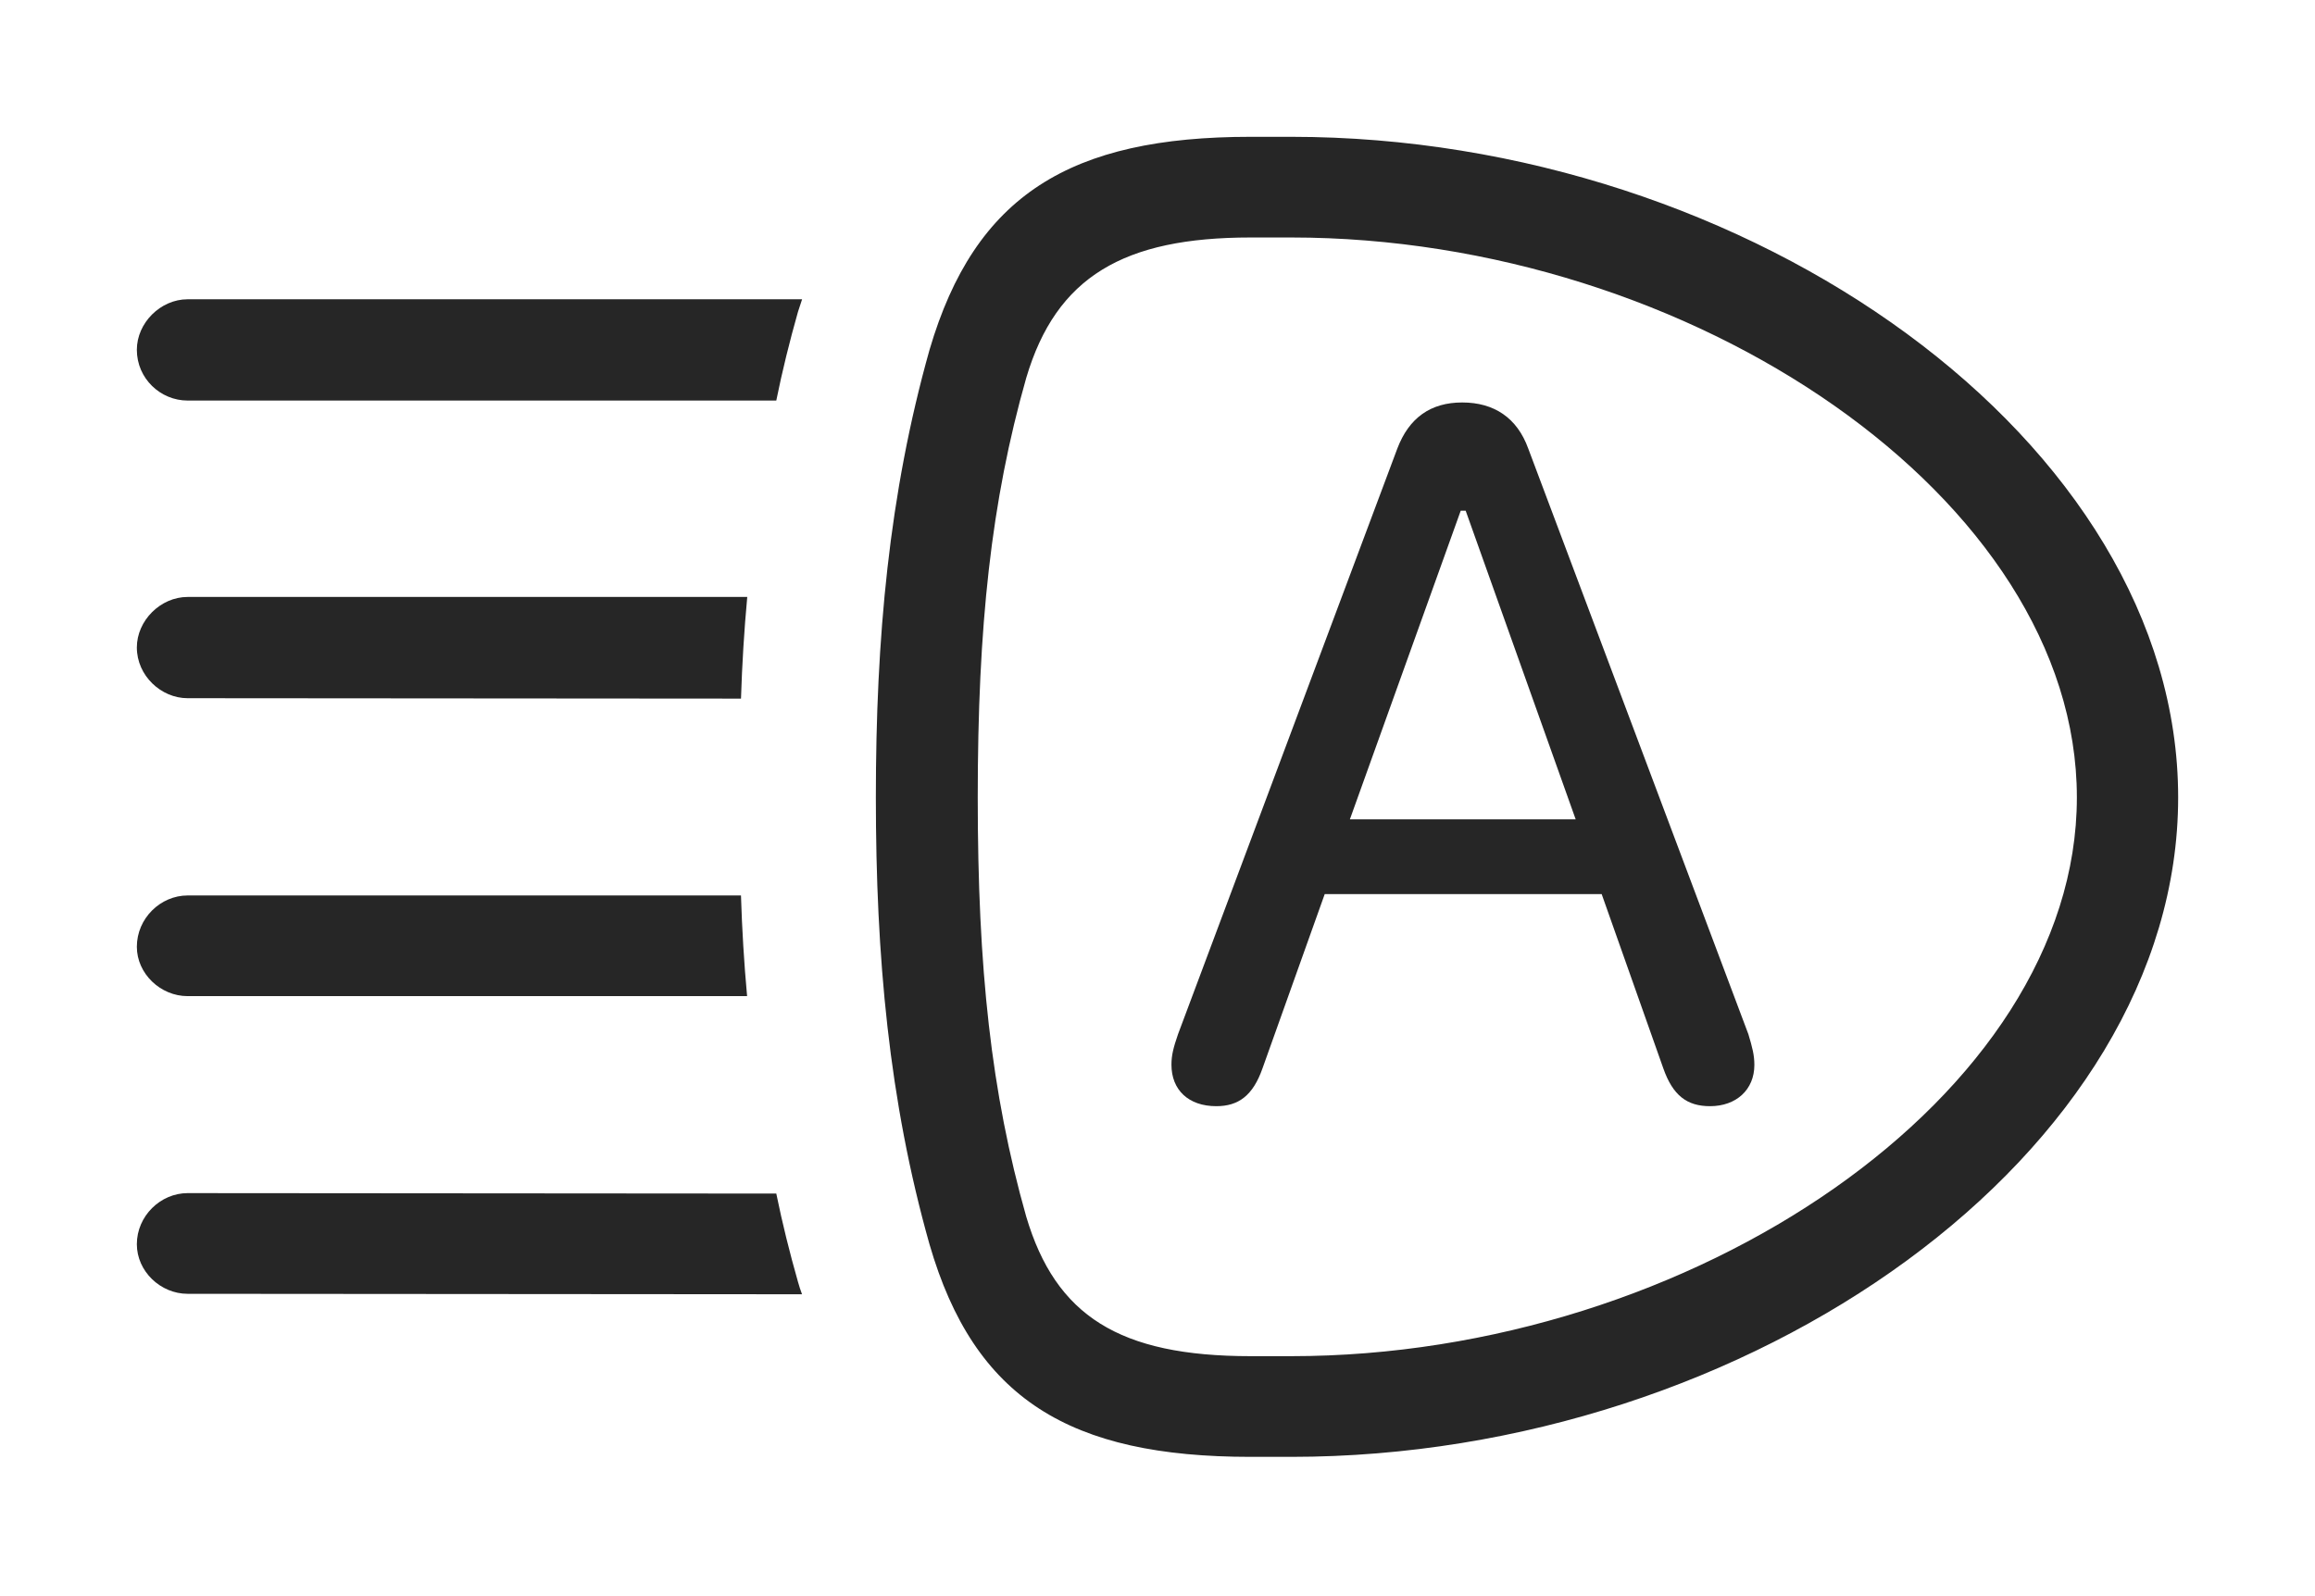 <?xml version="1.0" encoding="UTF-8"?>
<!--Generator: Apple Native CoreSVG 232.5-->
<!DOCTYPE svg
PUBLIC "-//W3C//DTD SVG 1.1//EN"
       "http://www.w3.org/Graphics/SVG/1.1/DTD/svg11.dtd">
<svg version="1.1" xmlns="http://www.w3.org/2000/svg" xmlns:xlink="http://www.w3.org/1999/xlink" width="135.315" height="93.293">
 <g>
  <rect height="93.293" opacity="0" width="135.315" x="0" y="0"/>
  <path d="M45.375 69.784C45.727 71.511 46.154 73.231 46.644 74.949C46.716 75.199 46.79 75.446 46.88 75.672L10.966 75.645C9.381 75.645 7.999 74.33 7.999 72.745C7.999 71.096 9.381 69.758 10.966 69.758ZM43.669 58.241L10.966 58.241C9.381 58.241 7.999 56.926 7.999 55.356C7.999 53.692 9.381 52.355 10.966 52.355L43.311 52.355C43.373 54.336 43.49 56.296 43.669 58.241ZM43.312 40.846L10.966 40.822C9.415 40.822 7.999 39.503 7.999 37.855C7.999 36.285 9.381 34.902 10.966 34.902L43.678 34.902C43.495 36.867 43.376 38.847 43.312 40.846ZM46.644 18.228C46.154 19.955 45.726 21.684 45.375 23.419L10.966 23.419C9.381 23.419 7.999 22.133 7.999 20.451C7.999 18.881 9.381 17.498 10.966 17.498L46.884 17.498Z" fill="#000000" fill-opacity="0.85"/>
  <path d="M51.195 46.622C51.195 55.923 51.958 64.356 54.331 72.753C56.954 81.799 62.536 85.178 73.101 85.178L75.472 85.178C102.307 85.178 127.316 67.422 127.316 46.622C127.316 25.822 102.307 7.999 75.472 7.999L73.101 7.999C62.569 7.999 56.988 11.396 54.331 20.457C51.958 28.889 51.195 37.321 51.195 46.622ZM57.15 46.622C57.15 36.61 57.931 29.31 59.985 22.095C61.739 16.17 65.694 13.885 73.101 13.885L75.472 13.885C98.875 13.885 121.396 29.175 121.396 46.622C121.396 64.02 98.875 79.291 75.472 79.291L73.101 79.291C65.426 79.291 61.709 76.935 59.985 71.134C57.931 63.886 57.15 56.634 57.15 46.622Z" fill="#000000" fill-opacity="0.85"/>
  <path d="M71.094 64.675C72.387 64.675 73.238 64.061 73.8 62.449L77.432 52.275L93.62 52.275L97.218 62.449C97.78 64.061 98.616 64.675 99.955 64.675C101.484 64.675 102.545 63.712 102.545 62.265C102.545 61.688 102.429 61.249 102.196 60.47L89.328 26.226C88.68 24.43 87.331 23.531 85.468 23.531C83.62 23.531 82.357 24.43 81.675 26.226L68.856 60.47C68.589 61.249 68.473 61.688 68.473 62.25C68.473 63.727 69.47 64.675 71.094 64.675ZM78.902 47.906L85.382 29.858L85.67 29.858L92.101 47.906Z" fill="#000000" fill-opacity="0.85"/>
 </g>
</svg>
